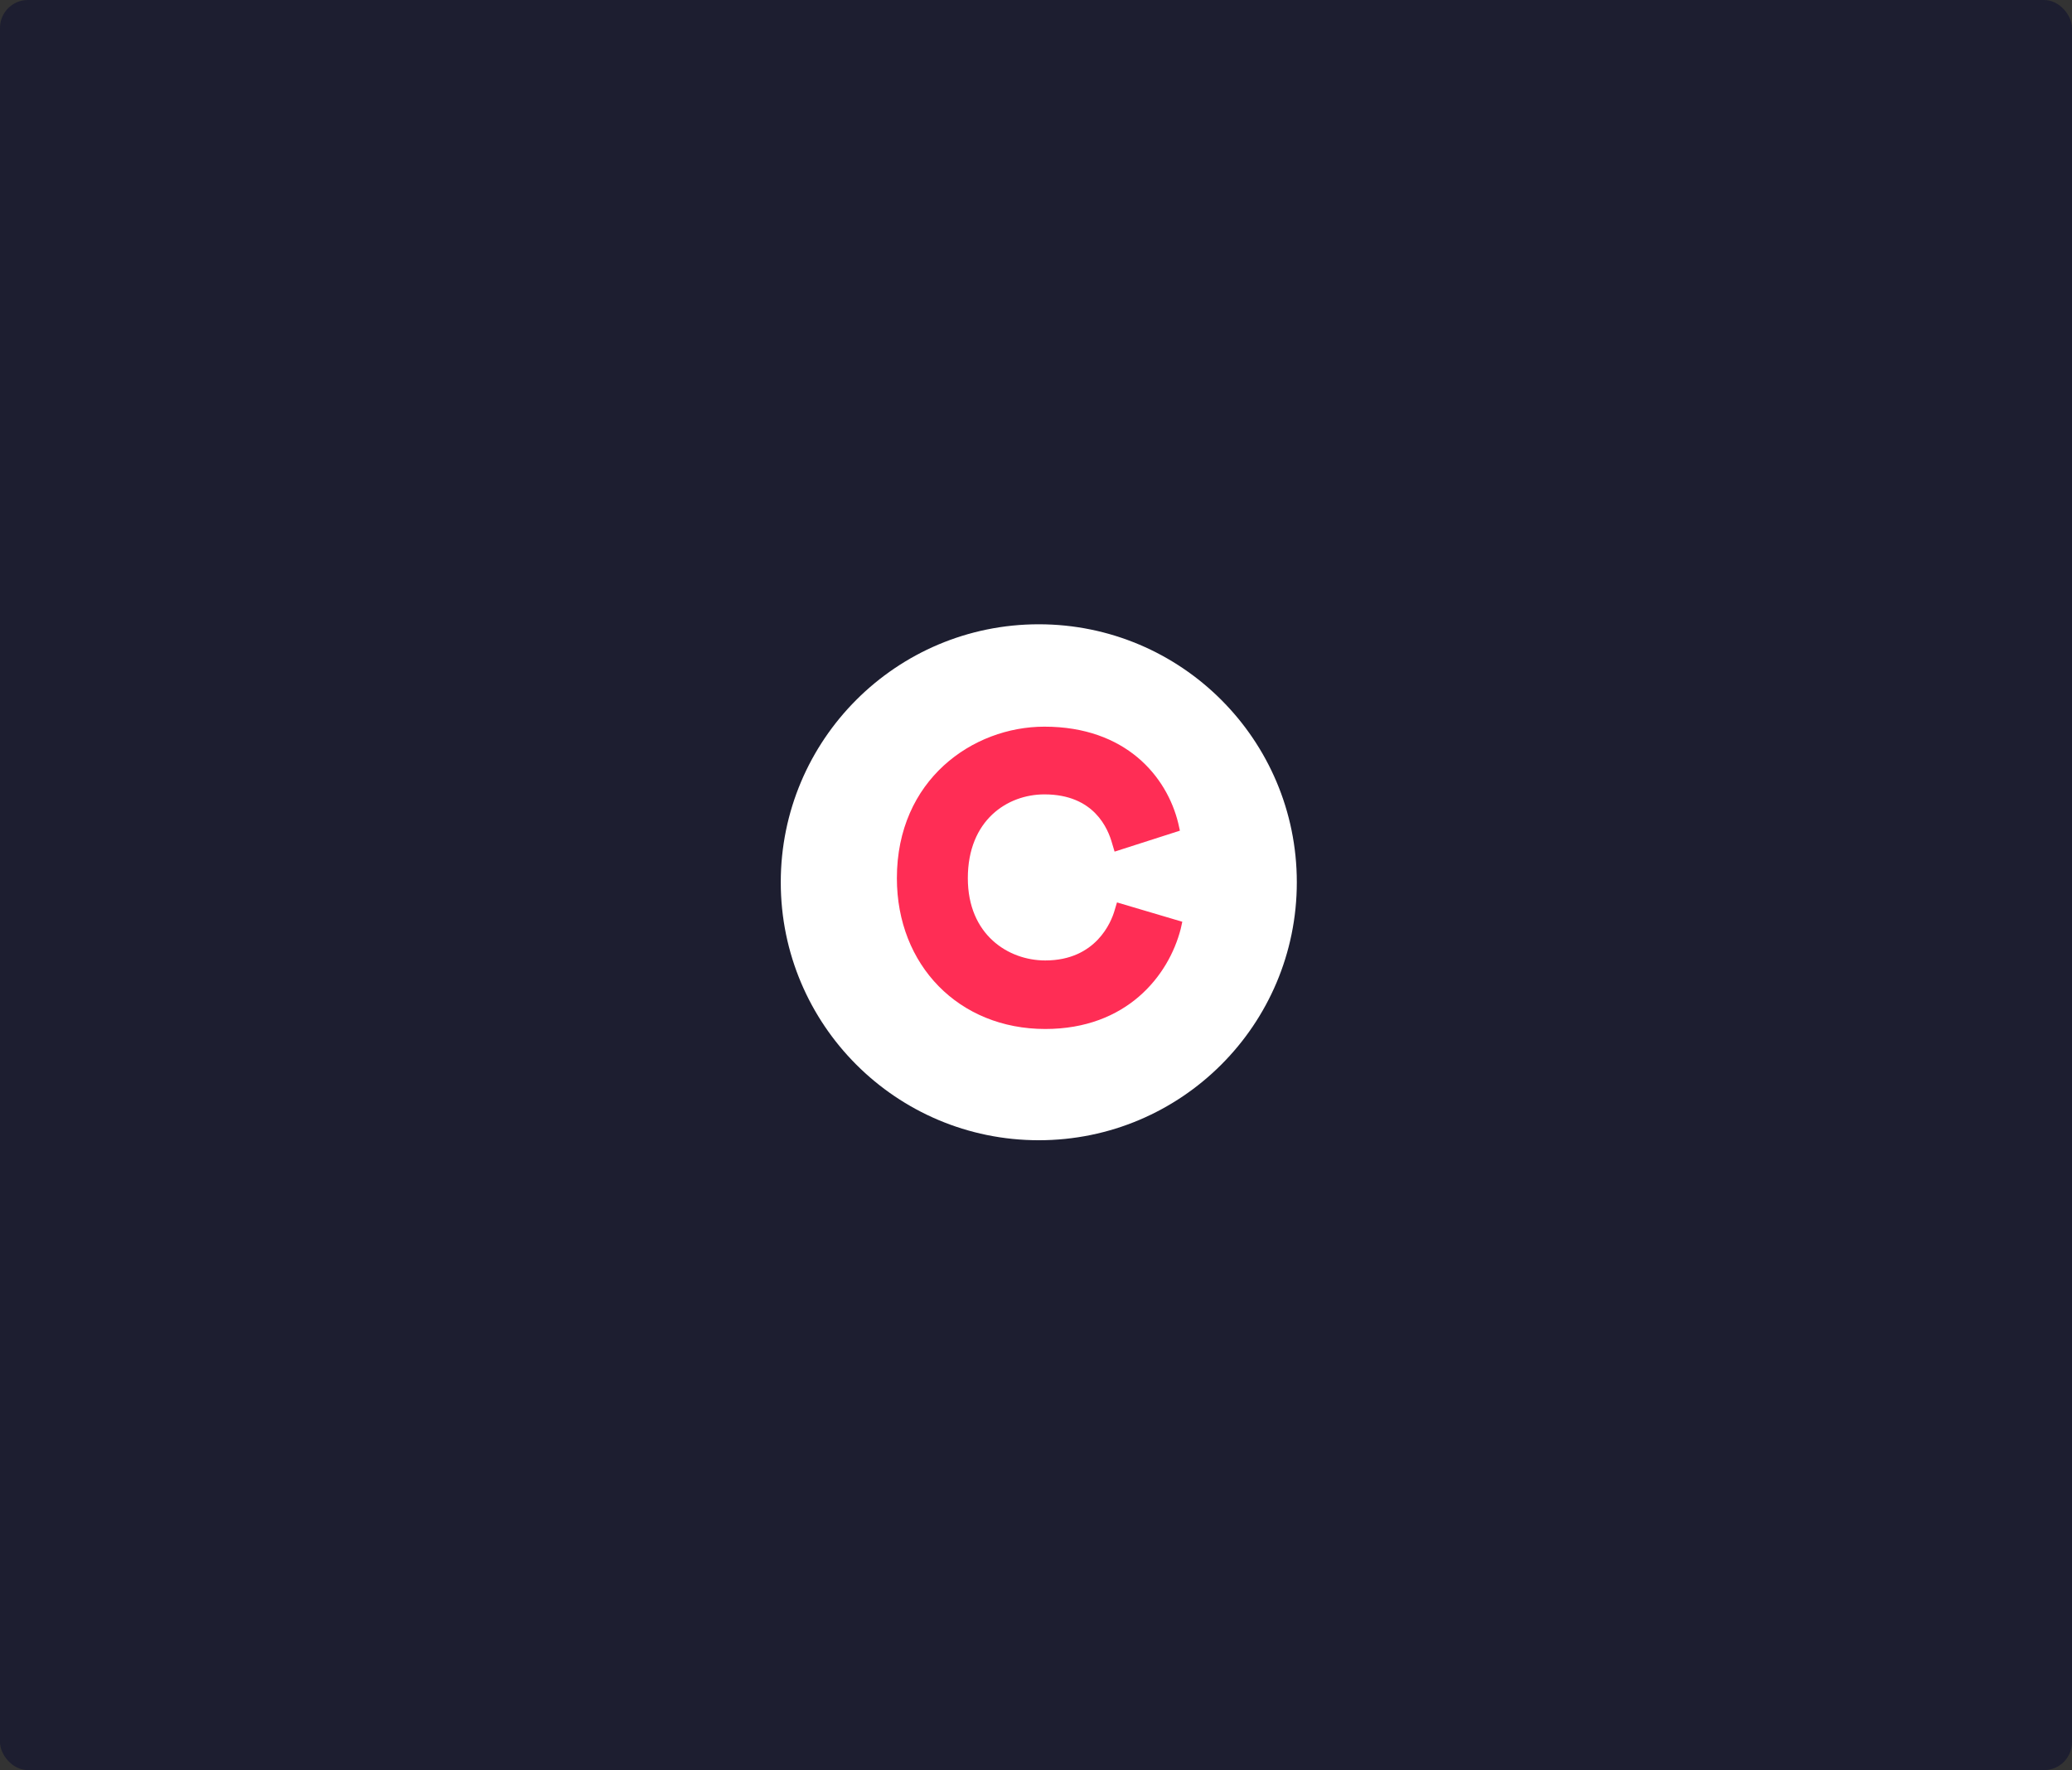 <svg id="Group_12" data-name="Group 12" xmlns="http://www.w3.org/2000/svg" viewBox="1380 1493 371 317">
  <rect x="1380" y="1493" width="371" height="317" fill="#333333" stroke="none"/>
  <defs>
    <style>
      .cls-1 {
        fill: #1d1e30;
      }

      .cls-2 {
        fill: #fff;
      }

      .cls-3 {
        fill: #ff2d55;
      }
    </style>
  </defs>
  <rect id="Rectangle_7" data-name="Rectangle 7" class="cls-1" width="371" height="317" rx="5" transform="translate(1380 1493)"/>
  <g id="logo_1_" data-name="logo (1)" transform="translate(1501.8 1589.8)">
    <g id="Group_2" data-name="Group 2" transform="translate(18 15)">
      <g id="Group_1" data-name="Group 1">
        <circle id="Ellipse_7" data-name="Ellipse 7" class="cls-2" cx="46.2" cy="46.2" r="46.2"/>
      </g>
    </g>
    <g id="Group_4" data-name="Group 4" transform="translate(38.79 33.336)">
      <g id="Group_3" data-name="Group 3">
        <path id="Path_14" data-name="Path 14" class="cls-3" d="M58.965,81.841c-15.448,0-26.565-11.406-26.565-27C32.4,37.229,45.971,27.7,58.821,27.7c14.582,0,21.945,8.951,23.966,17.325l.289,1.3L71.381,50.078l-.433-1.444c-.722-2.6-3.176-8.807-12.128-8.807-6.641,0-13.716,4.62-13.716,15.015,0,10.106,7.219,14.726,13.86,14.726,9.1,0,11.839-6.93,12.416-8.951l.433-1.444,11.694,3.465-.289,1.3C81.054,72.312,73.547,81.841,58.965,81.841Z" transform="translate(-32.4 -27.7)"/>
      </g>
    </g>
  </g>
</svg>
